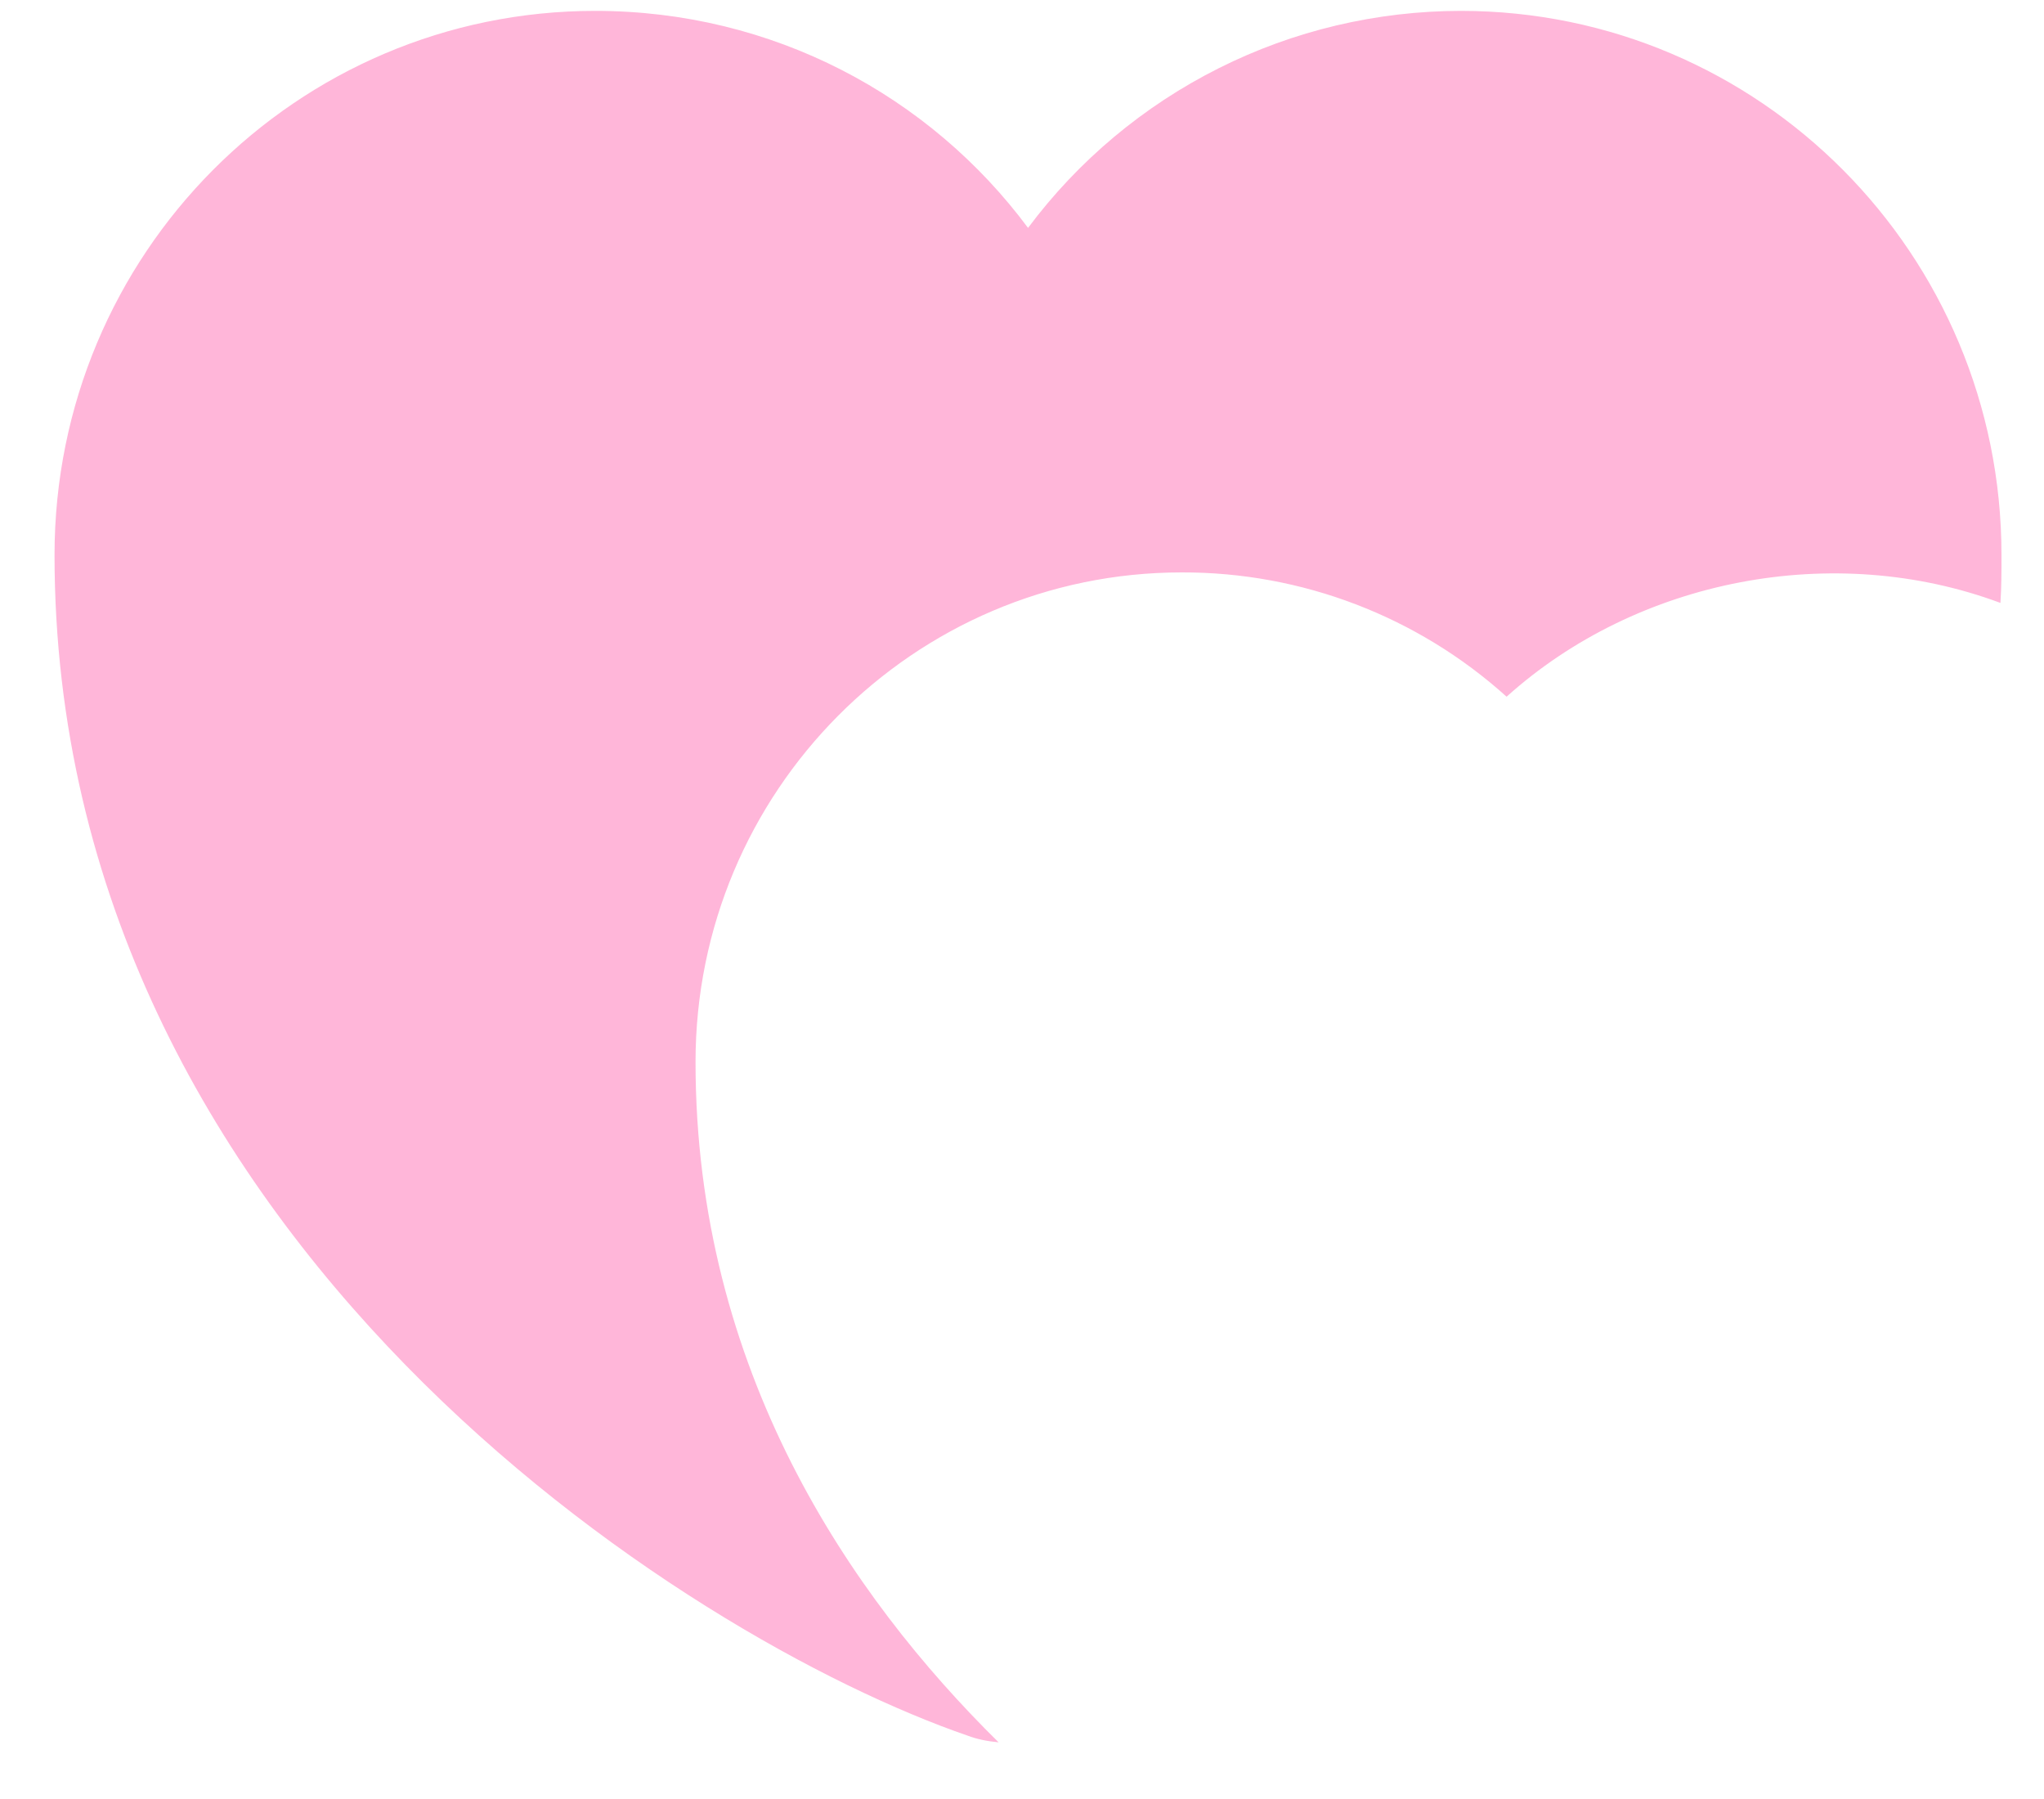 <?xml version="1.0" encoding="UTF-8" standalone="no"?><svg width='25' height='22' viewBox='0 0 25 22' fill='none' xmlns='http://www.w3.org/2000/svg'>
<path opacity='0.4' d='M24.48 6.787C24.48 6.987 24.48 7.187 24.467 7.373C22.427 6.613 20.027 7.08 18.427 8.52C17.337 7.537 15.921 6.996 14.454 7C11.174 7 8.507 9.68 8.507 12.987C8.507 16.76 10.4 19.52 12.214 21.307C12.067 21.293 11.947 21.267 11.84 21.227C8.387 20.04 0.667 15.133 0.667 6.787C0.667 3.107 3.627 0.133 7.28 0.133C9.454 0.133 11.374 1.173 12.574 2.787C13.189 1.963 13.988 1.295 14.907 0.834C15.825 0.373 16.839 0.134 17.867 0.133C21.52 0.133 24.48 3.107 24.48 6.787Z' fill='#FF4AA1'/>
</svg>

